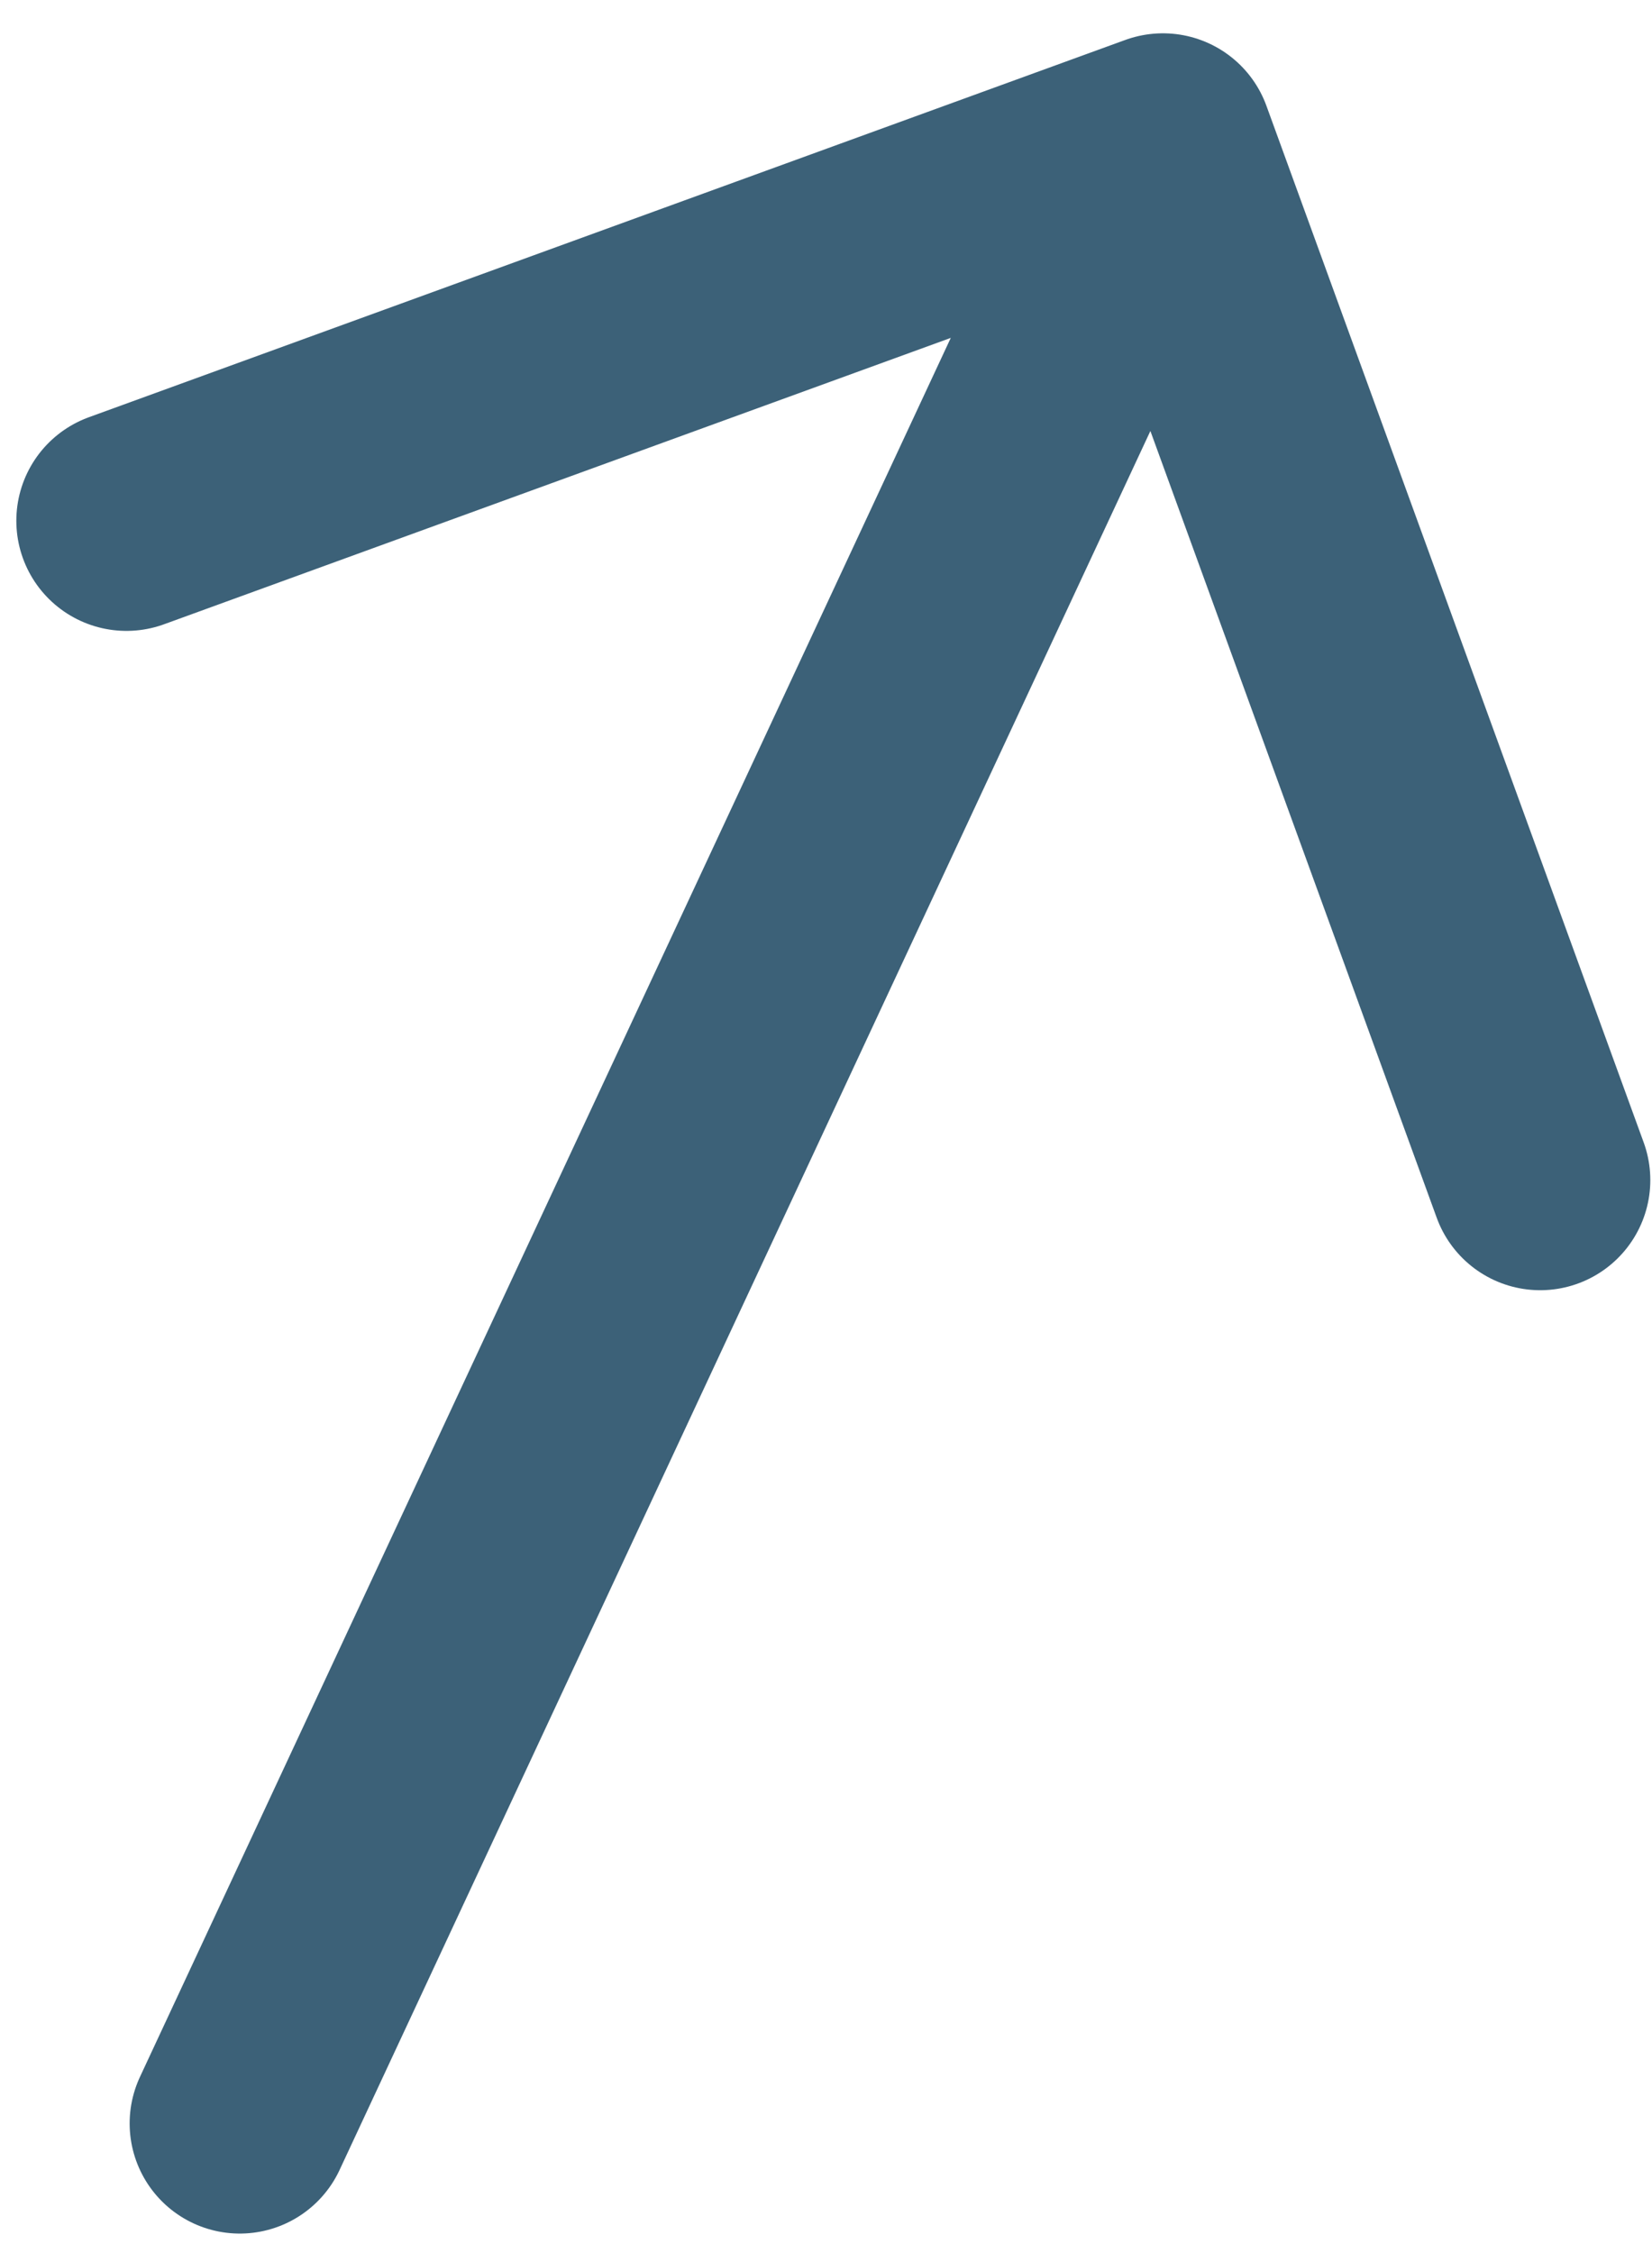 <svg width="22" height="30" viewBox="0 0 22 30" fill="none" xmlns="http://www.w3.org/2000/svg">
<path d="M20.511 15.713L15.487 1.91L1.684 6.934M3.193 28.274L15.364 2.174" stroke="#3C6178" stroke-width="2.933" stroke-miterlimit="10" stroke-linecap="round" stroke-linejoin="round"/>
</svg>
